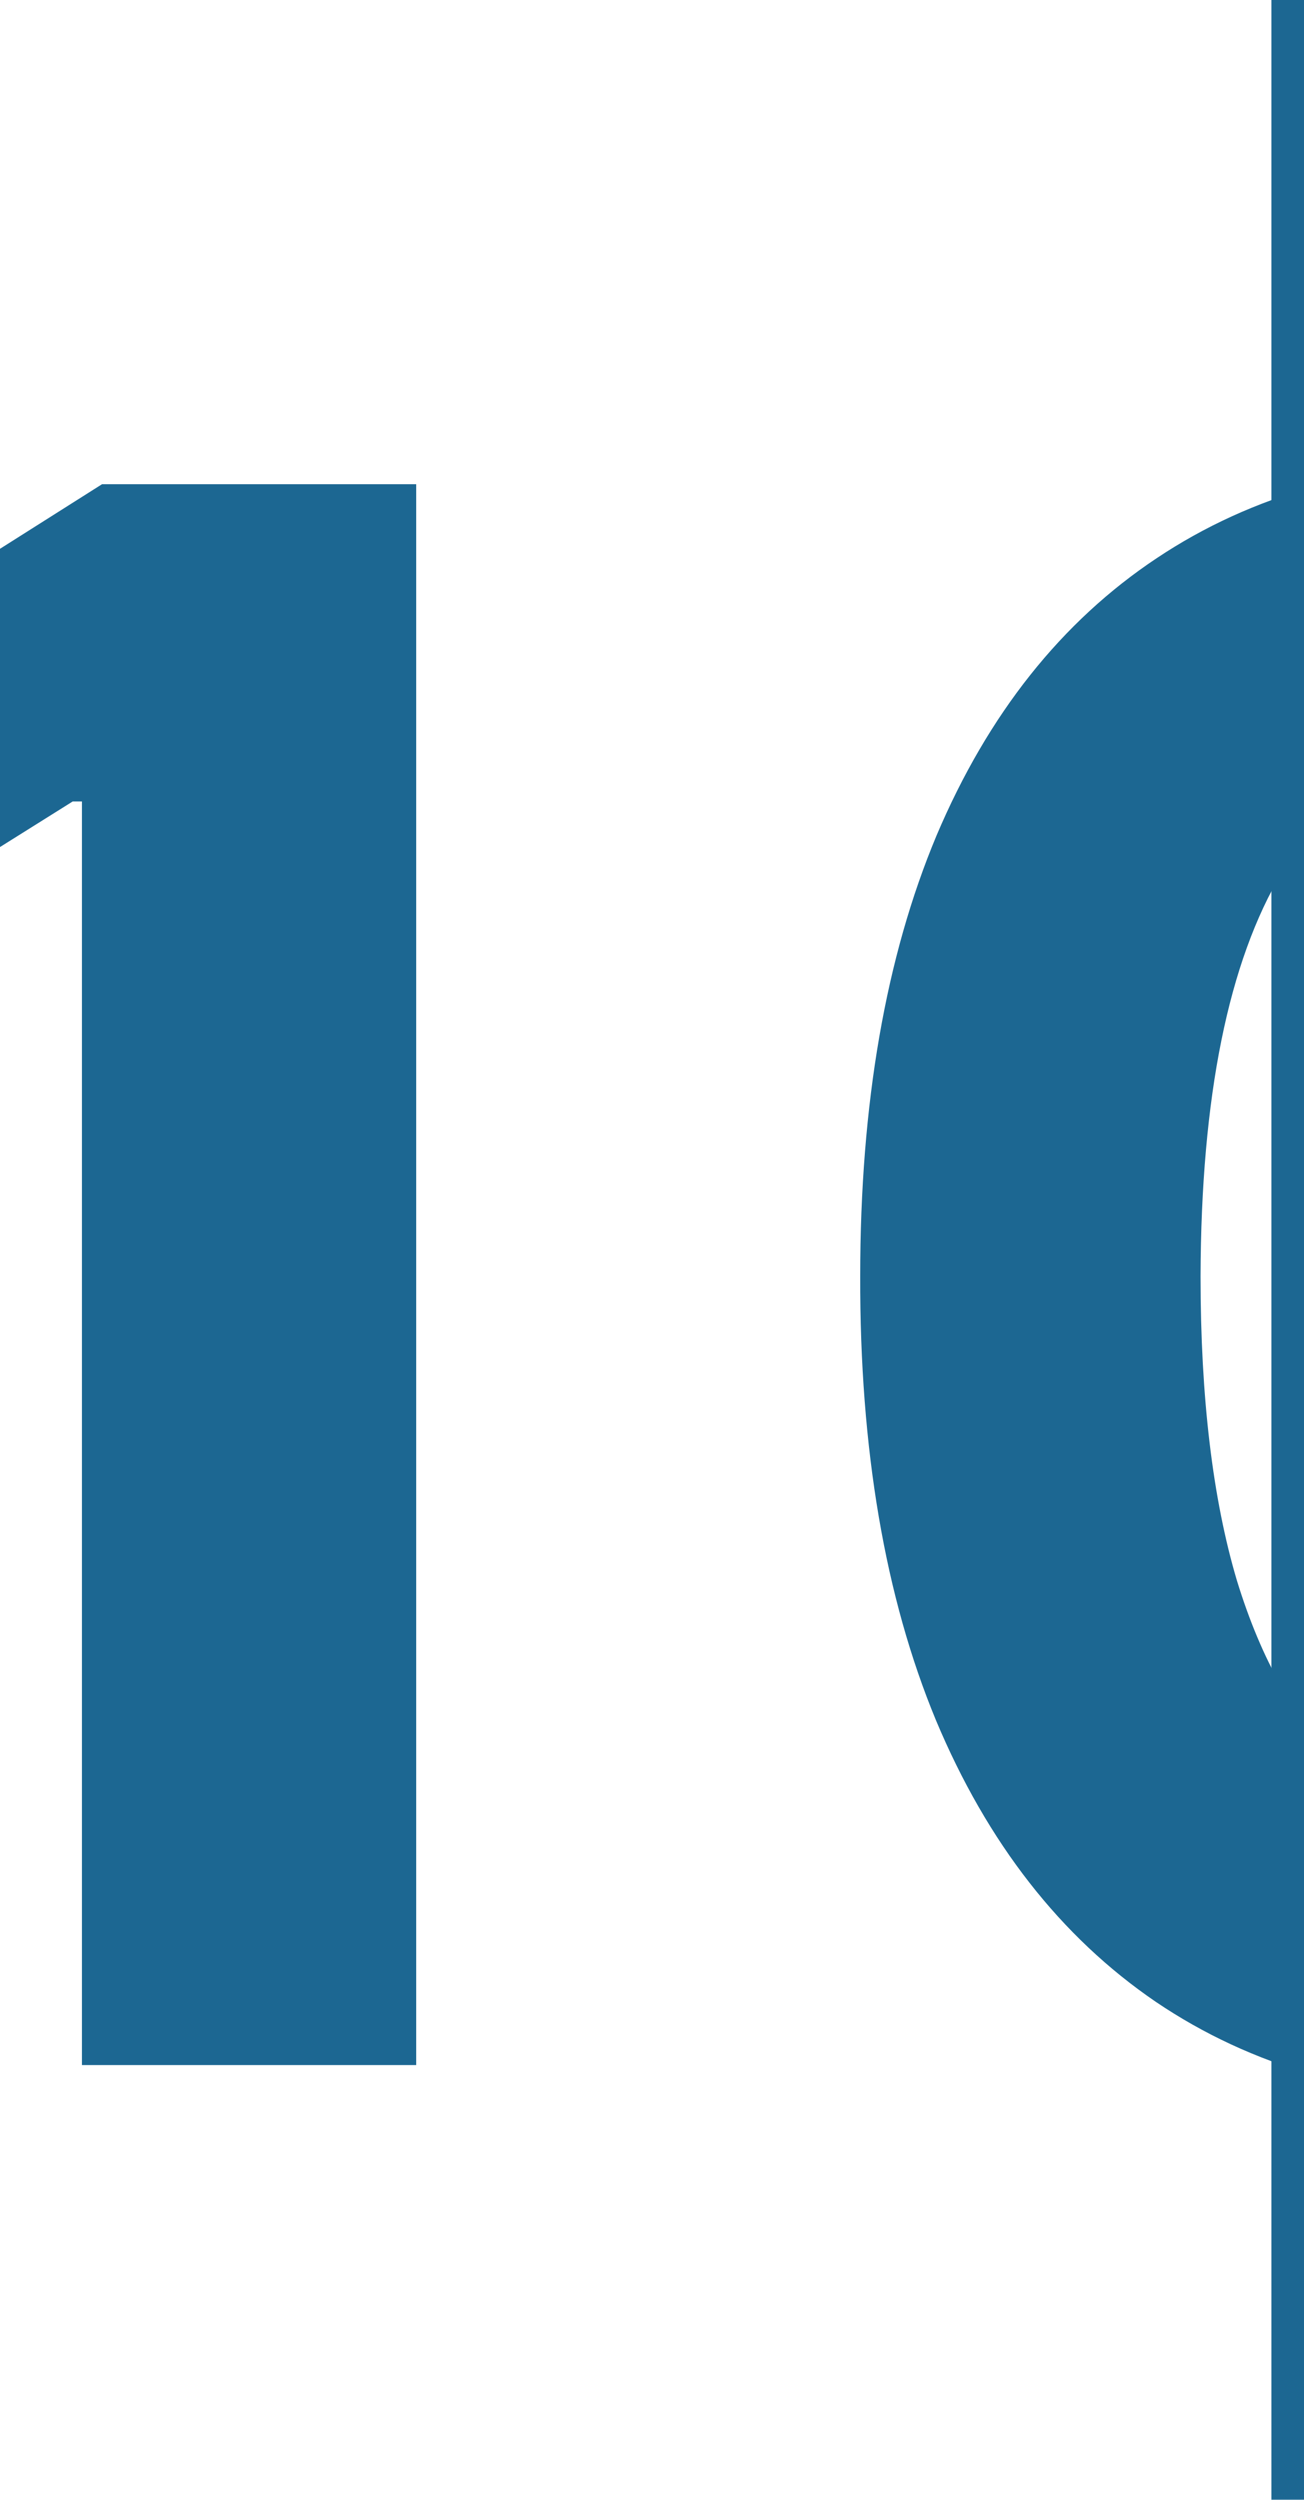 <svg width="12" height="23" viewBox="0 0 12 23" fill="none" xmlns="http://www.w3.org/2000/svg">
<g clip-path="url(#clip0_317_4617)">
<path d="M3.83 4.455V19H0.754V7.374H0.669L-2.662 9.462V6.734L0.939 4.455H3.83ZM13.79 19.32C12.568 19.315 11.517 19.014 10.636 18.418C9.761 17.821 9.086 16.957 8.612 15.825C8.144 14.694 7.912 13.332 7.916 11.742C7.916 10.155 8.151 8.803 8.619 7.686C9.093 6.569 9.768 5.719 10.644 5.136C11.524 4.549 12.573 4.256 13.79 4.256C15.007 4.256 16.053 4.549 16.929 5.136C17.81 5.723 18.487 6.576 18.96 7.693C19.434 8.806 19.668 10.155 19.663 11.742C19.663 13.337 19.427 14.701 18.953 15.832C18.485 16.964 17.812 17.828 16.936 18.425C16.06 19.021 15.011 19.32 13.79 19.32ZM13.79 16.77C14.623 16.77 15.289 16.351 15.786 15.513C16.283 14.675 16.529 13.418 16.524 11.742C16.524 10.638 16.411 9.72 16.183 8.986C15.961 8.252 15.644 7.7 15.232 7.331C14.825 6.962 14.344 6.777 13.79 6.777C12.961 6.777 12.298 7.191 11.801 8.02C11.304 8.848 11.053 10.089 11.048 11.742C11.048 12.859 11.16 13.792 11.382 14.54C11.61 15.283 11.929 15.842 12.341 16.216C12.753 16.585 13.236 16.77 13.79 16.77Z" fill="#1C6792"/>
</g>
<path d="M11.7 0V23H12.3V0H11.7Z" fill="#1C6792" mask="url(#path-1-inside-1_317_4617)"/>
<defs>
<clipPath id="clip0_317_4617">
<path d="M0 0H12V23H0V0Z" fill="white"/>
</clipPath>
</defs>
</svg>
